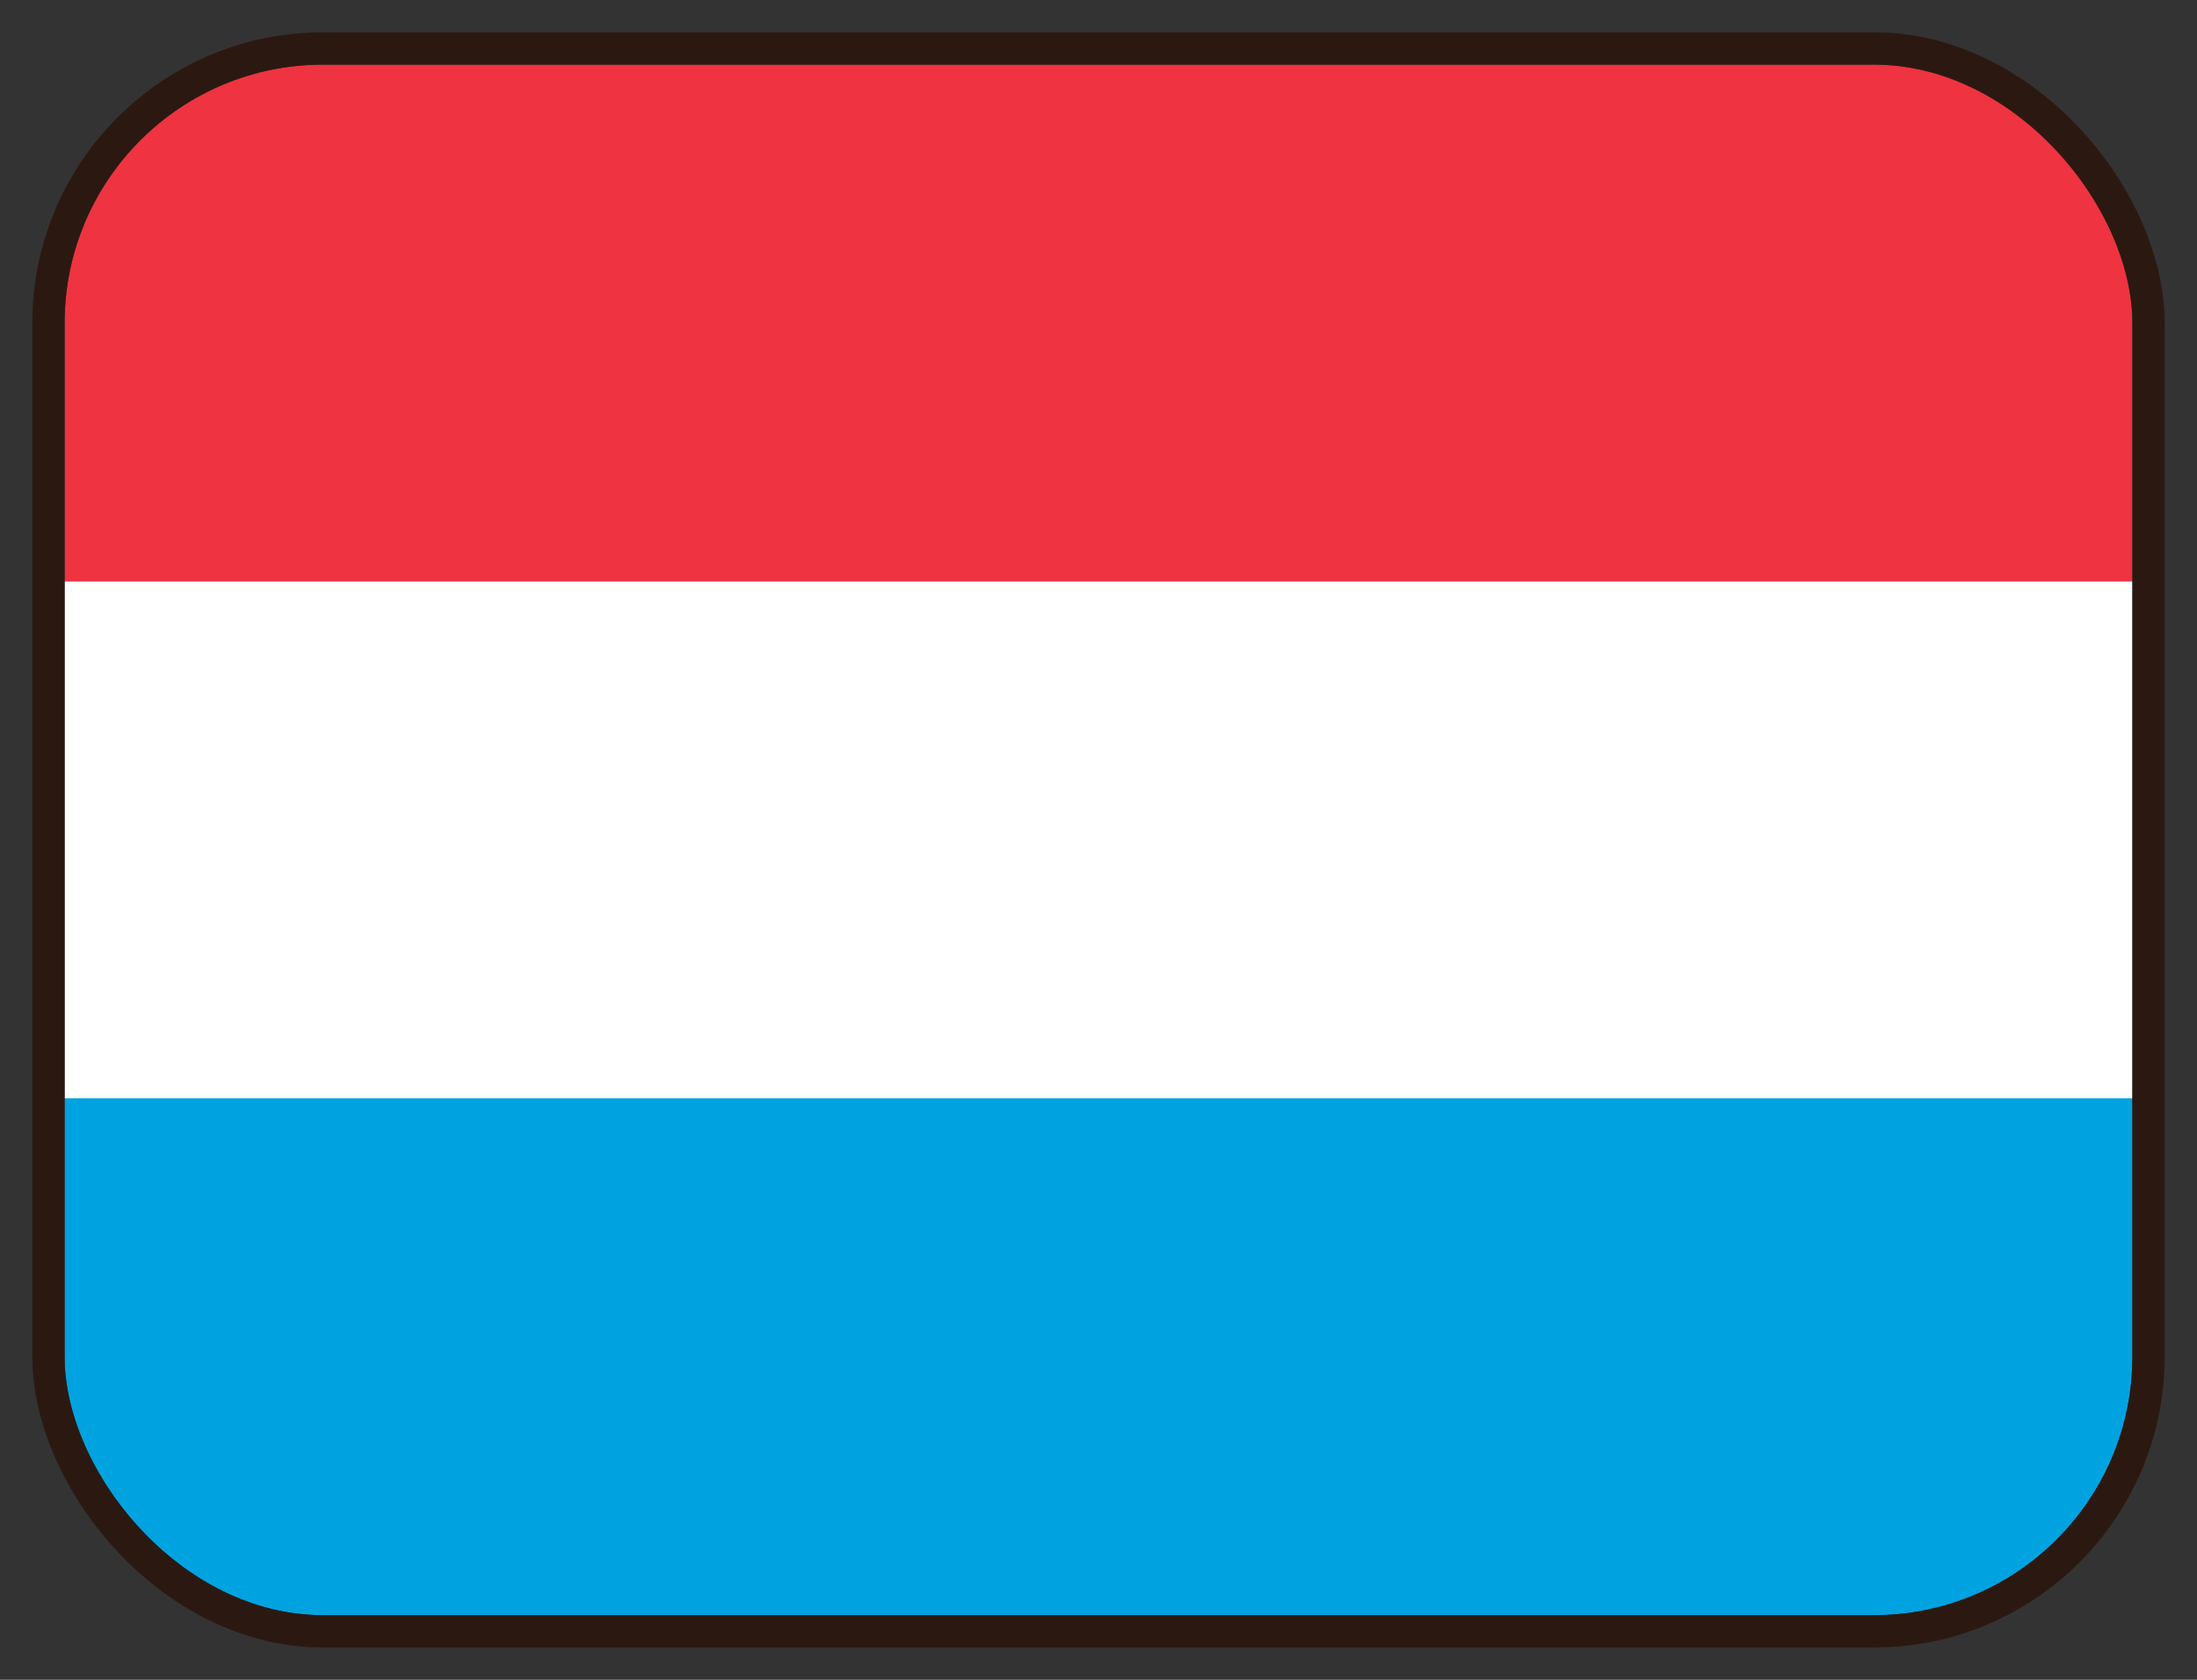 <svg width="34" height="26" viewBox="0 0 34 26" fill="none" xmlns="http://www.w3.org/2000/svg">
<rect x="0" y="0" width="34" height="26" fill="#333333" stroke="none"/>
<g clip-path="url(#clip0_4946_50464)">
<path fill-rule="evenodd" clip-rule="evenodd" d="M1 9H33V1H1V9Z" fill="#EF3340"/>
<path fill-rule="evenodd" clip-rule="evenodd" d="M1 17H33V9H1V17Z" fill="white"/>
<path fill-rule="evenodd" clip-rule="evenodd" d="M1 25H33V17H1V25Z" fill="#00A3E0"/>
</g>
<rect x="0.75" y="0.75" width="32.5" height="24.5" rx="4.25" stroke="#2B1911" stroke-width="0.5"/>
<defs>
<clipPath id="clip0_4946_50464">
<rect x="1" y="1" width="32" height="24" rx="4" fill="white"/>
</clipPath>
</defs>
</svg>
